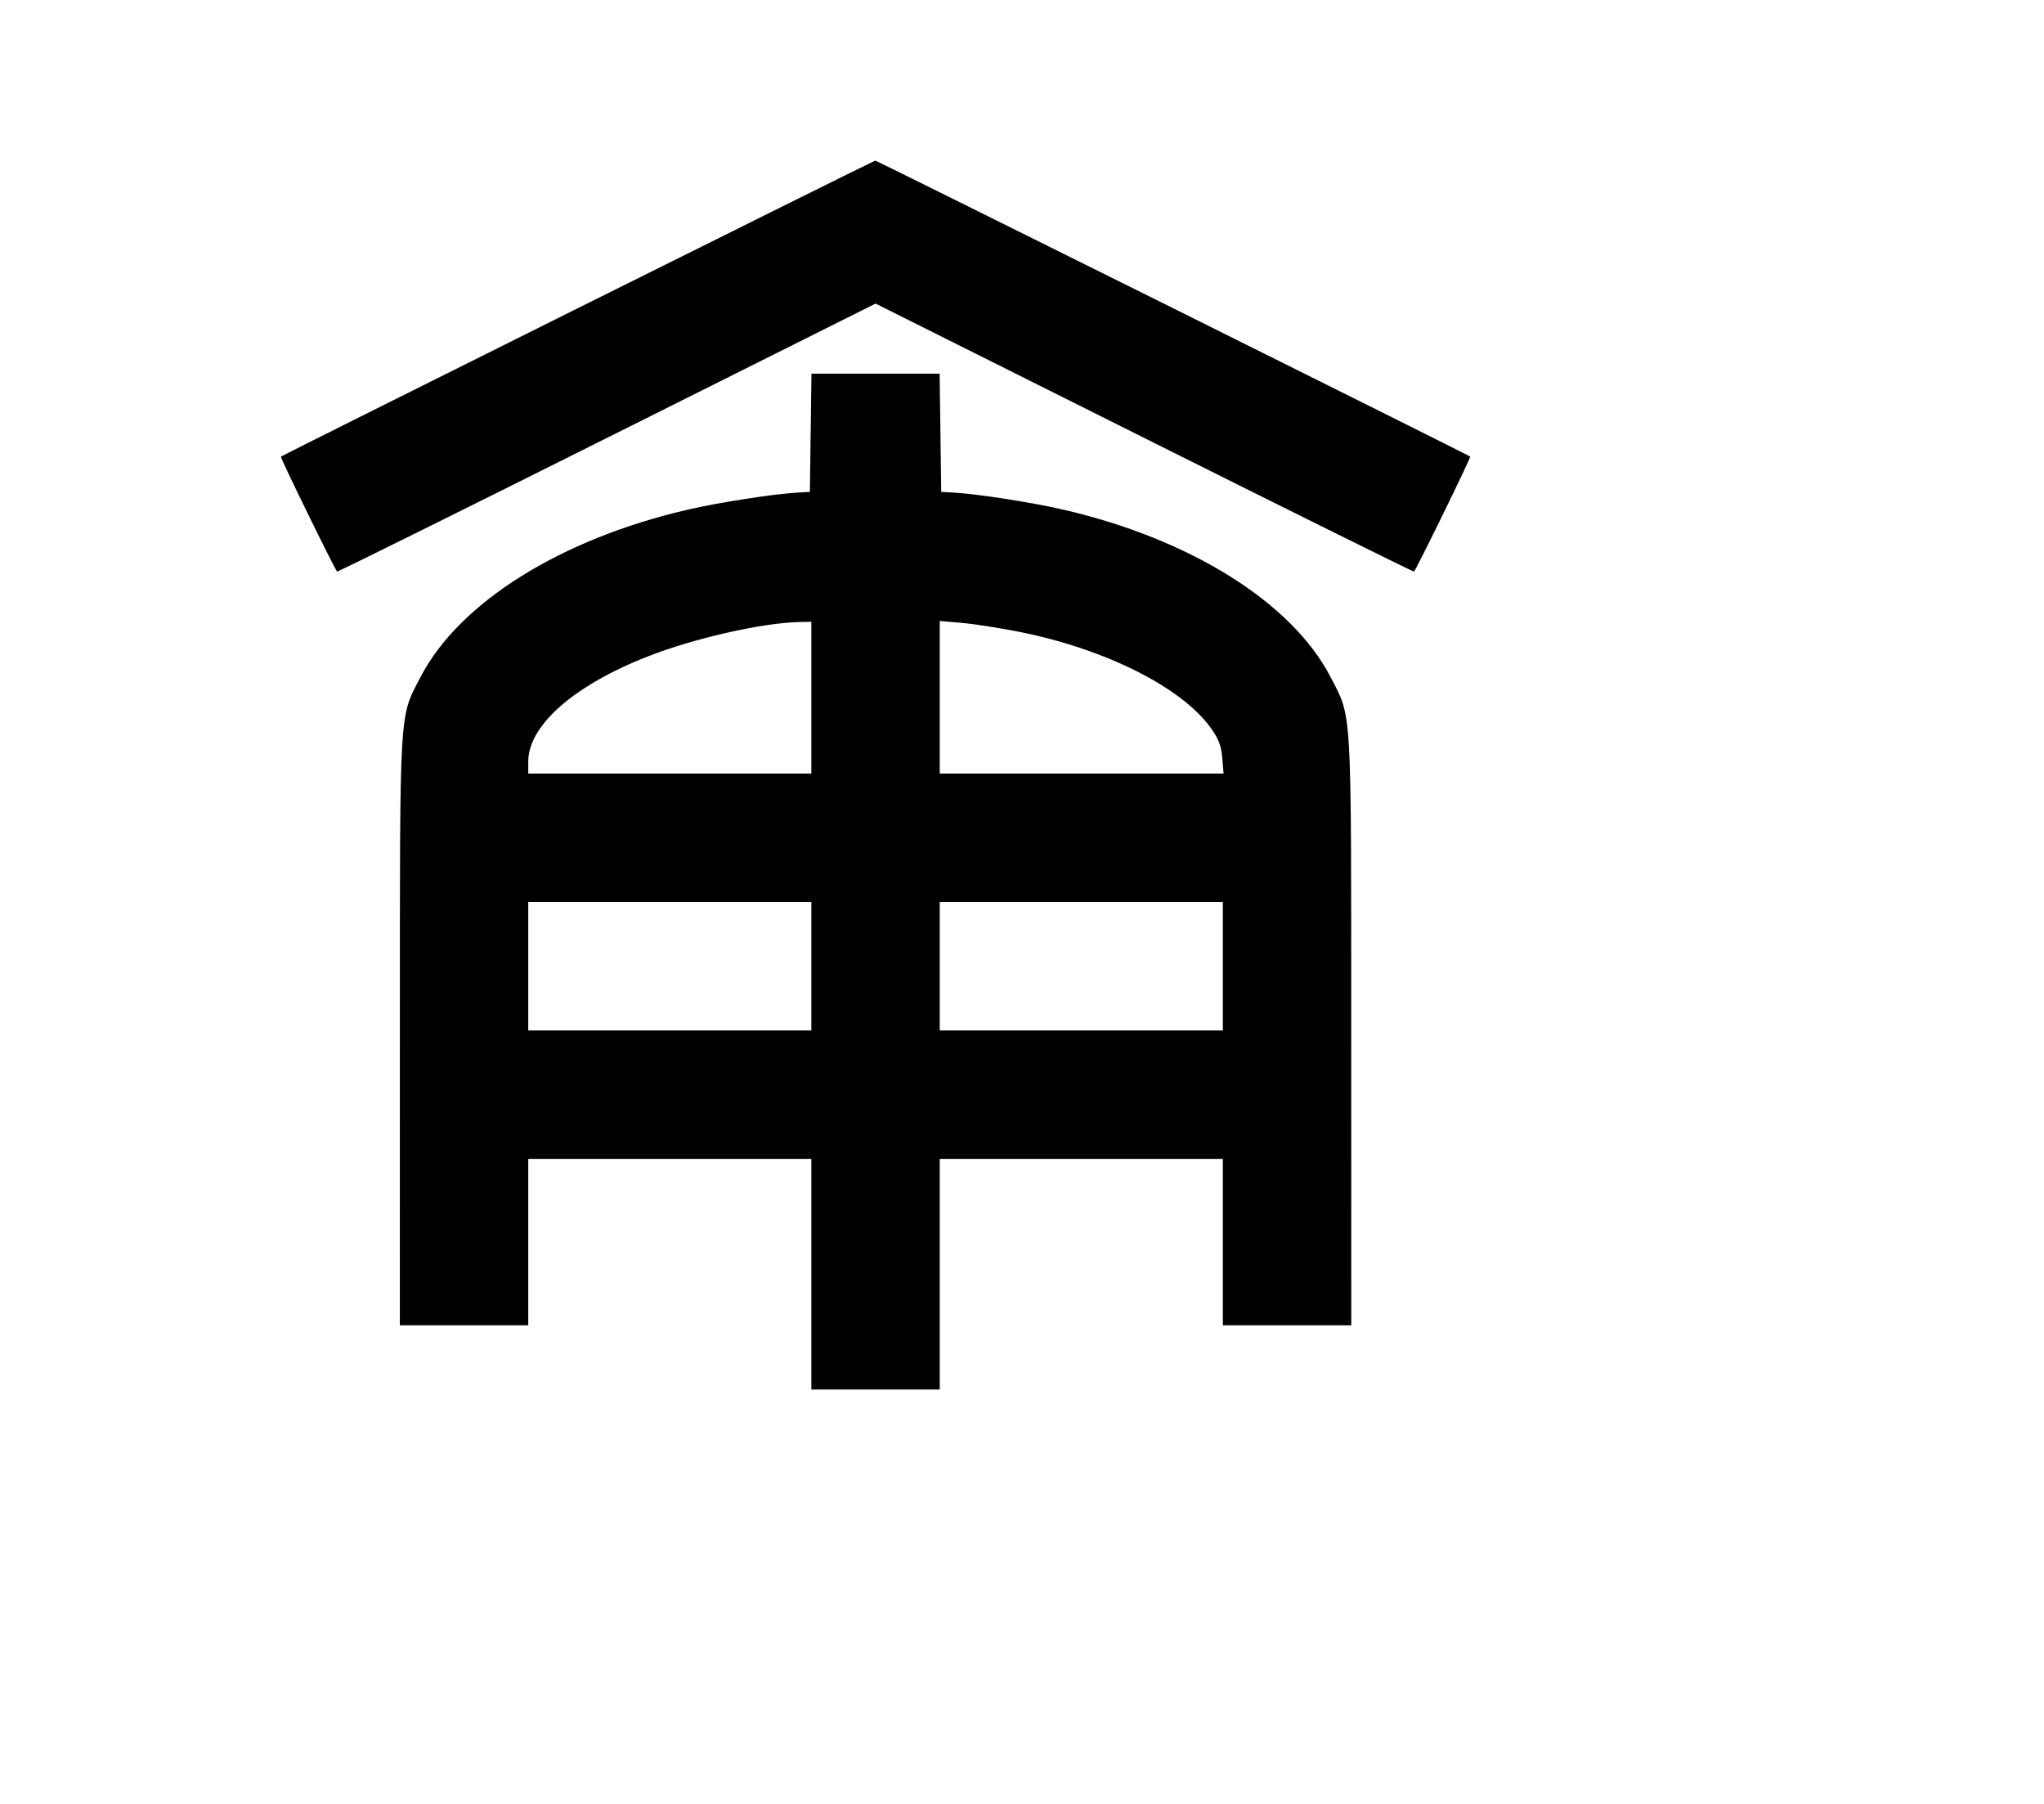 <svg width="136mm" height="120mm" version="1.1" viewBox="0 0 600 529.412" xmlns="http://www.w3.org/2000/svg"><path d="M169.665 90.425 C 121.861 114.232,82.612 133.847,82.446 134.014 C 82.199 134.261,98.151 166.865,98.950 167.747 C 99.081 167.892,134.698 150.254,178.099 128.552 L 257.010 89.095 335.921 128.552 C 379.322 150.254,414.939 167.892,415.070 167.747 C 415.893 166.839,431.818 134.257,431.563 134.002 C 431.122 133.561,257.343 47.116,256.924 47.129 C 256.736 47.135,217.469 66.618,169.665 90.425 M237.966 127.006 L 237.734 144.354 233.879 144.580 C 226.917 144.990,211.343 147.411,202.181 149.508 C 164.799 158.067,134.869 176.741,123.496 198.603 C 117.120 210.859,117.395 206.178,117.381 302.629 L 117.368 388.942 136.215 388.942 L 155.063 388.942 155.063 364.526 L 155.063 340.110 196.613 340.110 L 238.163 340.110 238.163 373.950 L 238.163 407.789 257.010 407.789 L 275.857 407.789 275.857 373.950 L 275.857 340.110 317.407 340.110 L 358.957 340.110 358.957 364.526 L 358.957 388.942 377.805 388.942 L 396.652 388.942 396.639 302.629 C 396.625 206.178,396.900 210.859,390.524 198.603 C 379.151 176.741,349.221 158.067,311.839 149.508 C 302.677 147.411,287.103 144.990,280.141 144.580 L 276.286 144.354 276.054 127.006 L 275.822 109.658 257.010 109.658 L 238.198 109.658 237.966 127.006 M238.163 204.751 L 238.163 227.025 196.613 227.025 L 155.063 227.025 155.063 223.514 C 155.063 212.916,168.460 201.138,190.186 192.634 C 203.719 187.337,223.653 182.808,234.522 182.560 L 238.163 182.477 238.163 204.751 M299.504 185.493 C 324.596 190.533,346.897 201.757,355.414 213.632 C 357.699 216.819,358.495 218.889,358.787 222.414 L 359.169 227.025 317.513 227.025 L 275.857 227.025 275.857 204.633 L 275.857 182.241 282.497 182.826 C 286.149 183.148,293.802 184.348,299.504 185.493 M238.163 283.568 L 238.163 302.415 196.613 302.415 L 155.063 302.415 155.063 283.568 L 155.063 264.720 196.613 264.720 L 238.163 264.720 238.163 283.568 M358.957 283.568 L 358.957 302.415 317.407 302.415 L 275.857 302.415 275.857 283.568 L 275.857 264.720 317.407 264.720 L 358.957 264.720 358.957 283.568 " stroke="none" fill-rule="evenodd" fill="black"></path></svg>